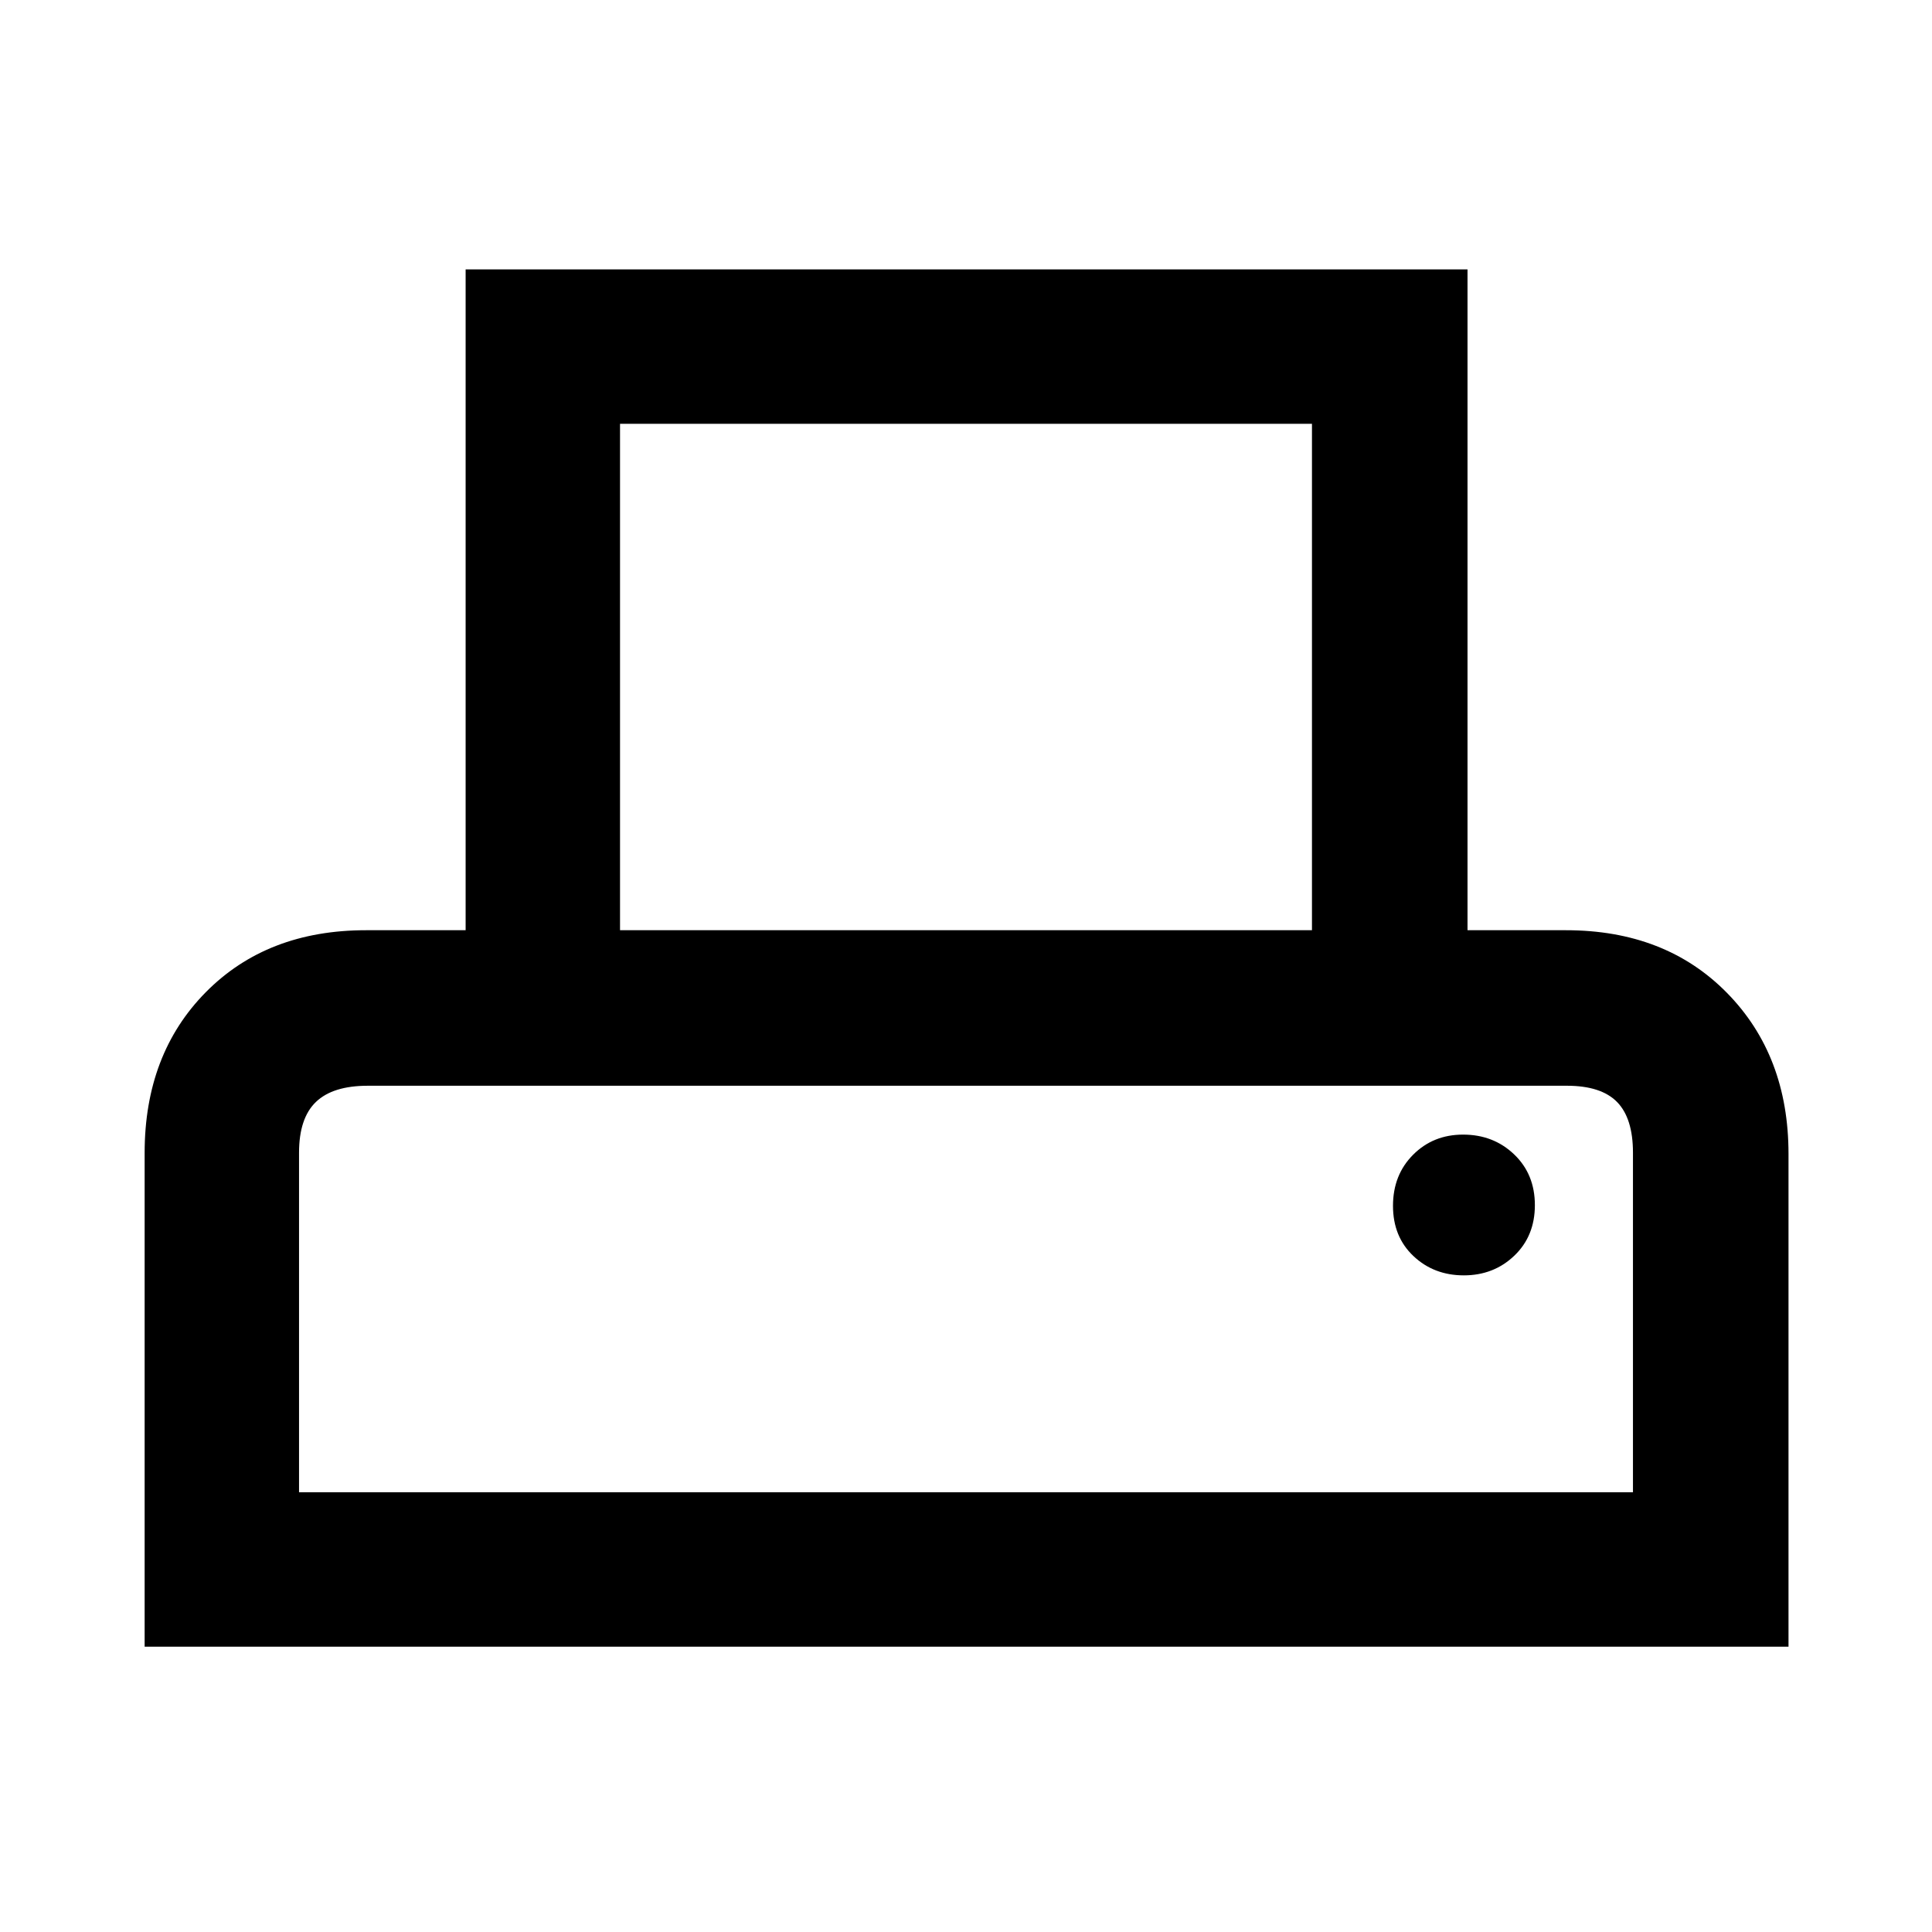 <svg xmlns="http://www.w3.org/2000/svg" height="48" viewBox="0 -960 960 960" width="48"><path d="M71.87-141.78V-387.1q0-49.14 30.42-79.91 30.41-30.77 79.58-30.77h49.5v-328.35H729.2v328.35h48.93q49.4 0 79.98 31.12 30.59 31.12 30.59 80.06v244.82H71.87Zm236.22-356h343.82v-251.63H308.09v251.63ZM148.59-218.5h662.82v-168.72q0-17.14-7.91-25.21t-24.93-8.07H182.74q-17.4 0-25.78 8.07-8.37 8.07-8.37 25.21v168.72Zm578.76-107.78q14.88 0 25.1-9.77 10.22-9.76 10.22-25.13 0-15.36-10.29-25.2T727-396.22q-14.87 0-24.85 10.02-9.98 10.01-9.98 25.38 0 15.36 10.16 24.95 10.15 9.59 25.02 9.59ZM148.59-420.5H811.41 148.59Z"/></svg>